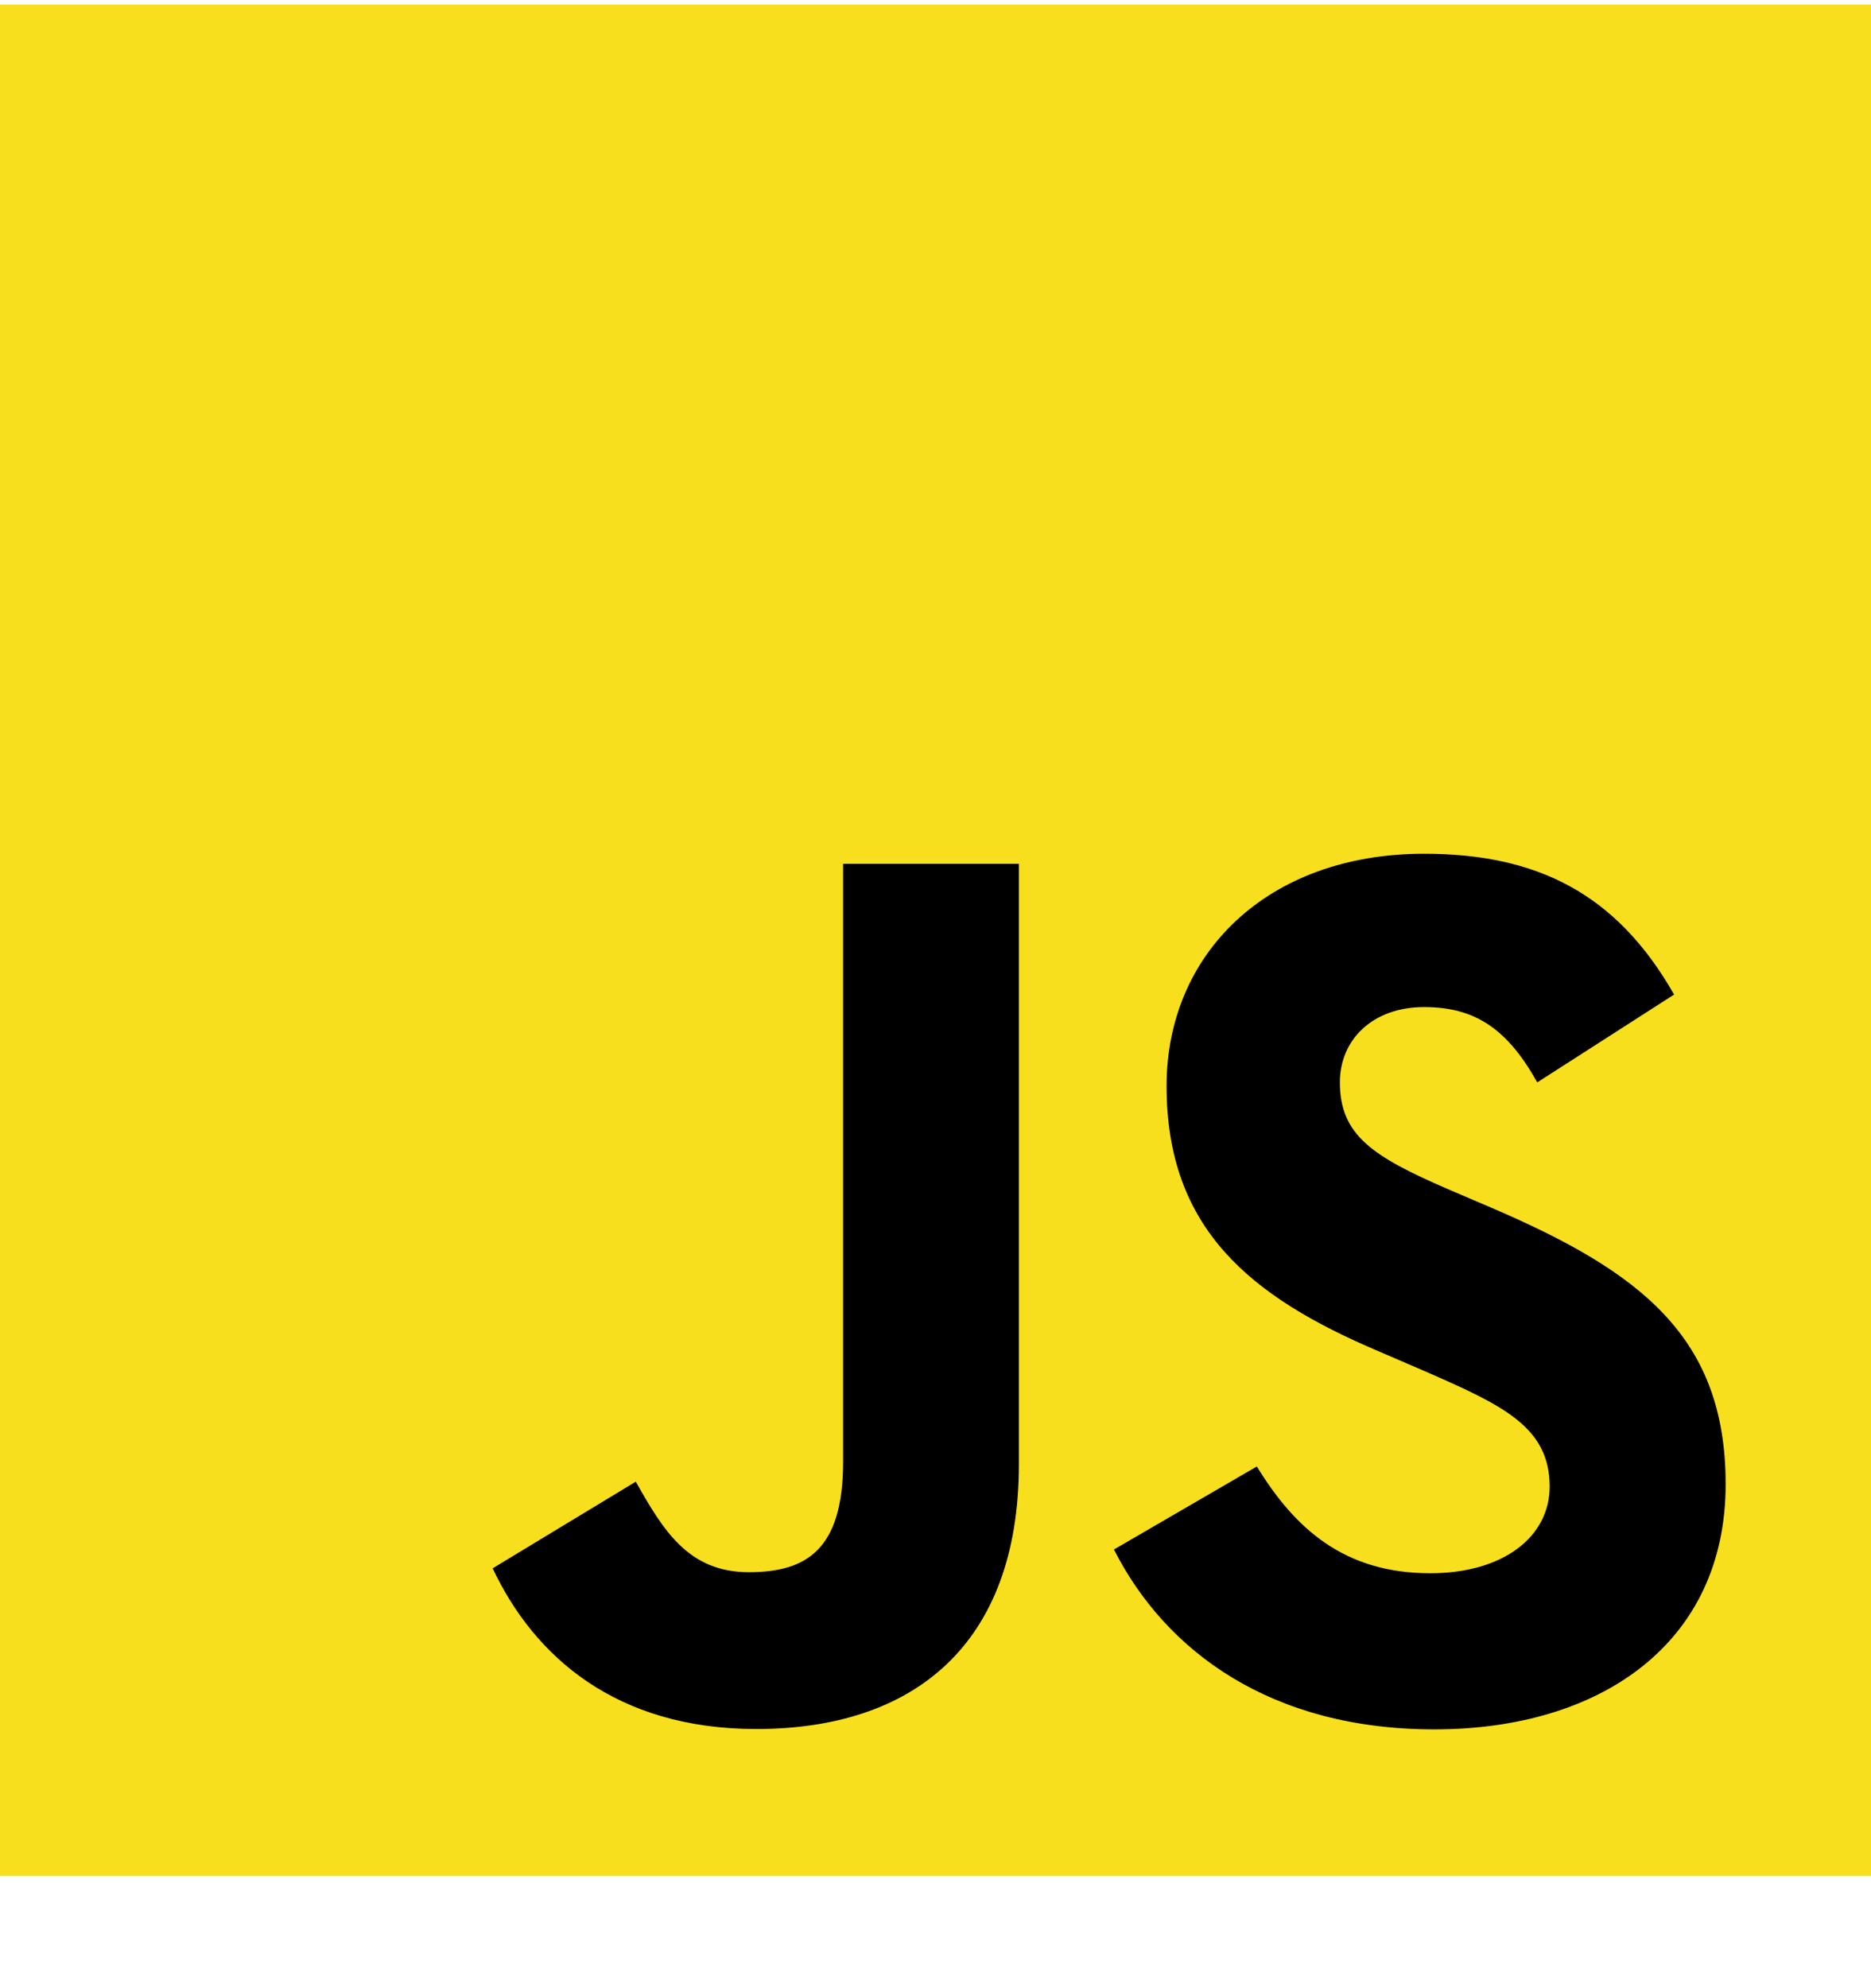 <svg viewBox="0 0 16 17" fill="none" xmlns="http://www.w3.org/2000/svg">
<g clip-path="url(#clip0_229_257)">
<path d="M16 0.039H0V16.039H16V0.039Z" fill="#F7DF1E"/>
<path d="M10.748 12.539C11.07 13.065 11.49 13.452 12.231 13.452C12.854 13.452 13.252 13.141 13.252 12.711C13.252 12.195 12.843 12.012 12.158 11.713L11.782 11.551C10.697 11.089 9.976 10.51 9.976 9.286C9.976 8.158 10.835 7.3 12.178 7.3C13.134 7.3 13.821 7.633 14.316 8.504L13.146 9.255C12.888 8.793 12.61 8.611 12.178 8.611C11.738 8.611 11.458 8.89 11.458 9.255C11.458 9.706 11.738 9.889 12.383 10.168L12.759 10.329C14.036 10.877 14.757 11.436 14.757 12.691C14.757 14.045 13.694 14.787 12.266 14.787C10.87 14.787 9.968 14.121 9.526 13.249L10.748 12.539ZM5.437 12.669C5.673 13.088 5.888 13.443 6.404 13.443C6.898 13.443 7.21 13.249 7.21 12.498V7.386H8.713V12.518C8.713 14.075 7.801 14.784 6.468 14.784C5.265 14.784 4.567 14.161 4.213 13.41L5.437 12.669Z" fill="black"/>
</g>
<defs>
<clipPath id="clip0_229_257">
<rect width="16" height="16" fill="white" transform="translate(0 0.039)"/>
</clipPath>
</defs>
</svg>
